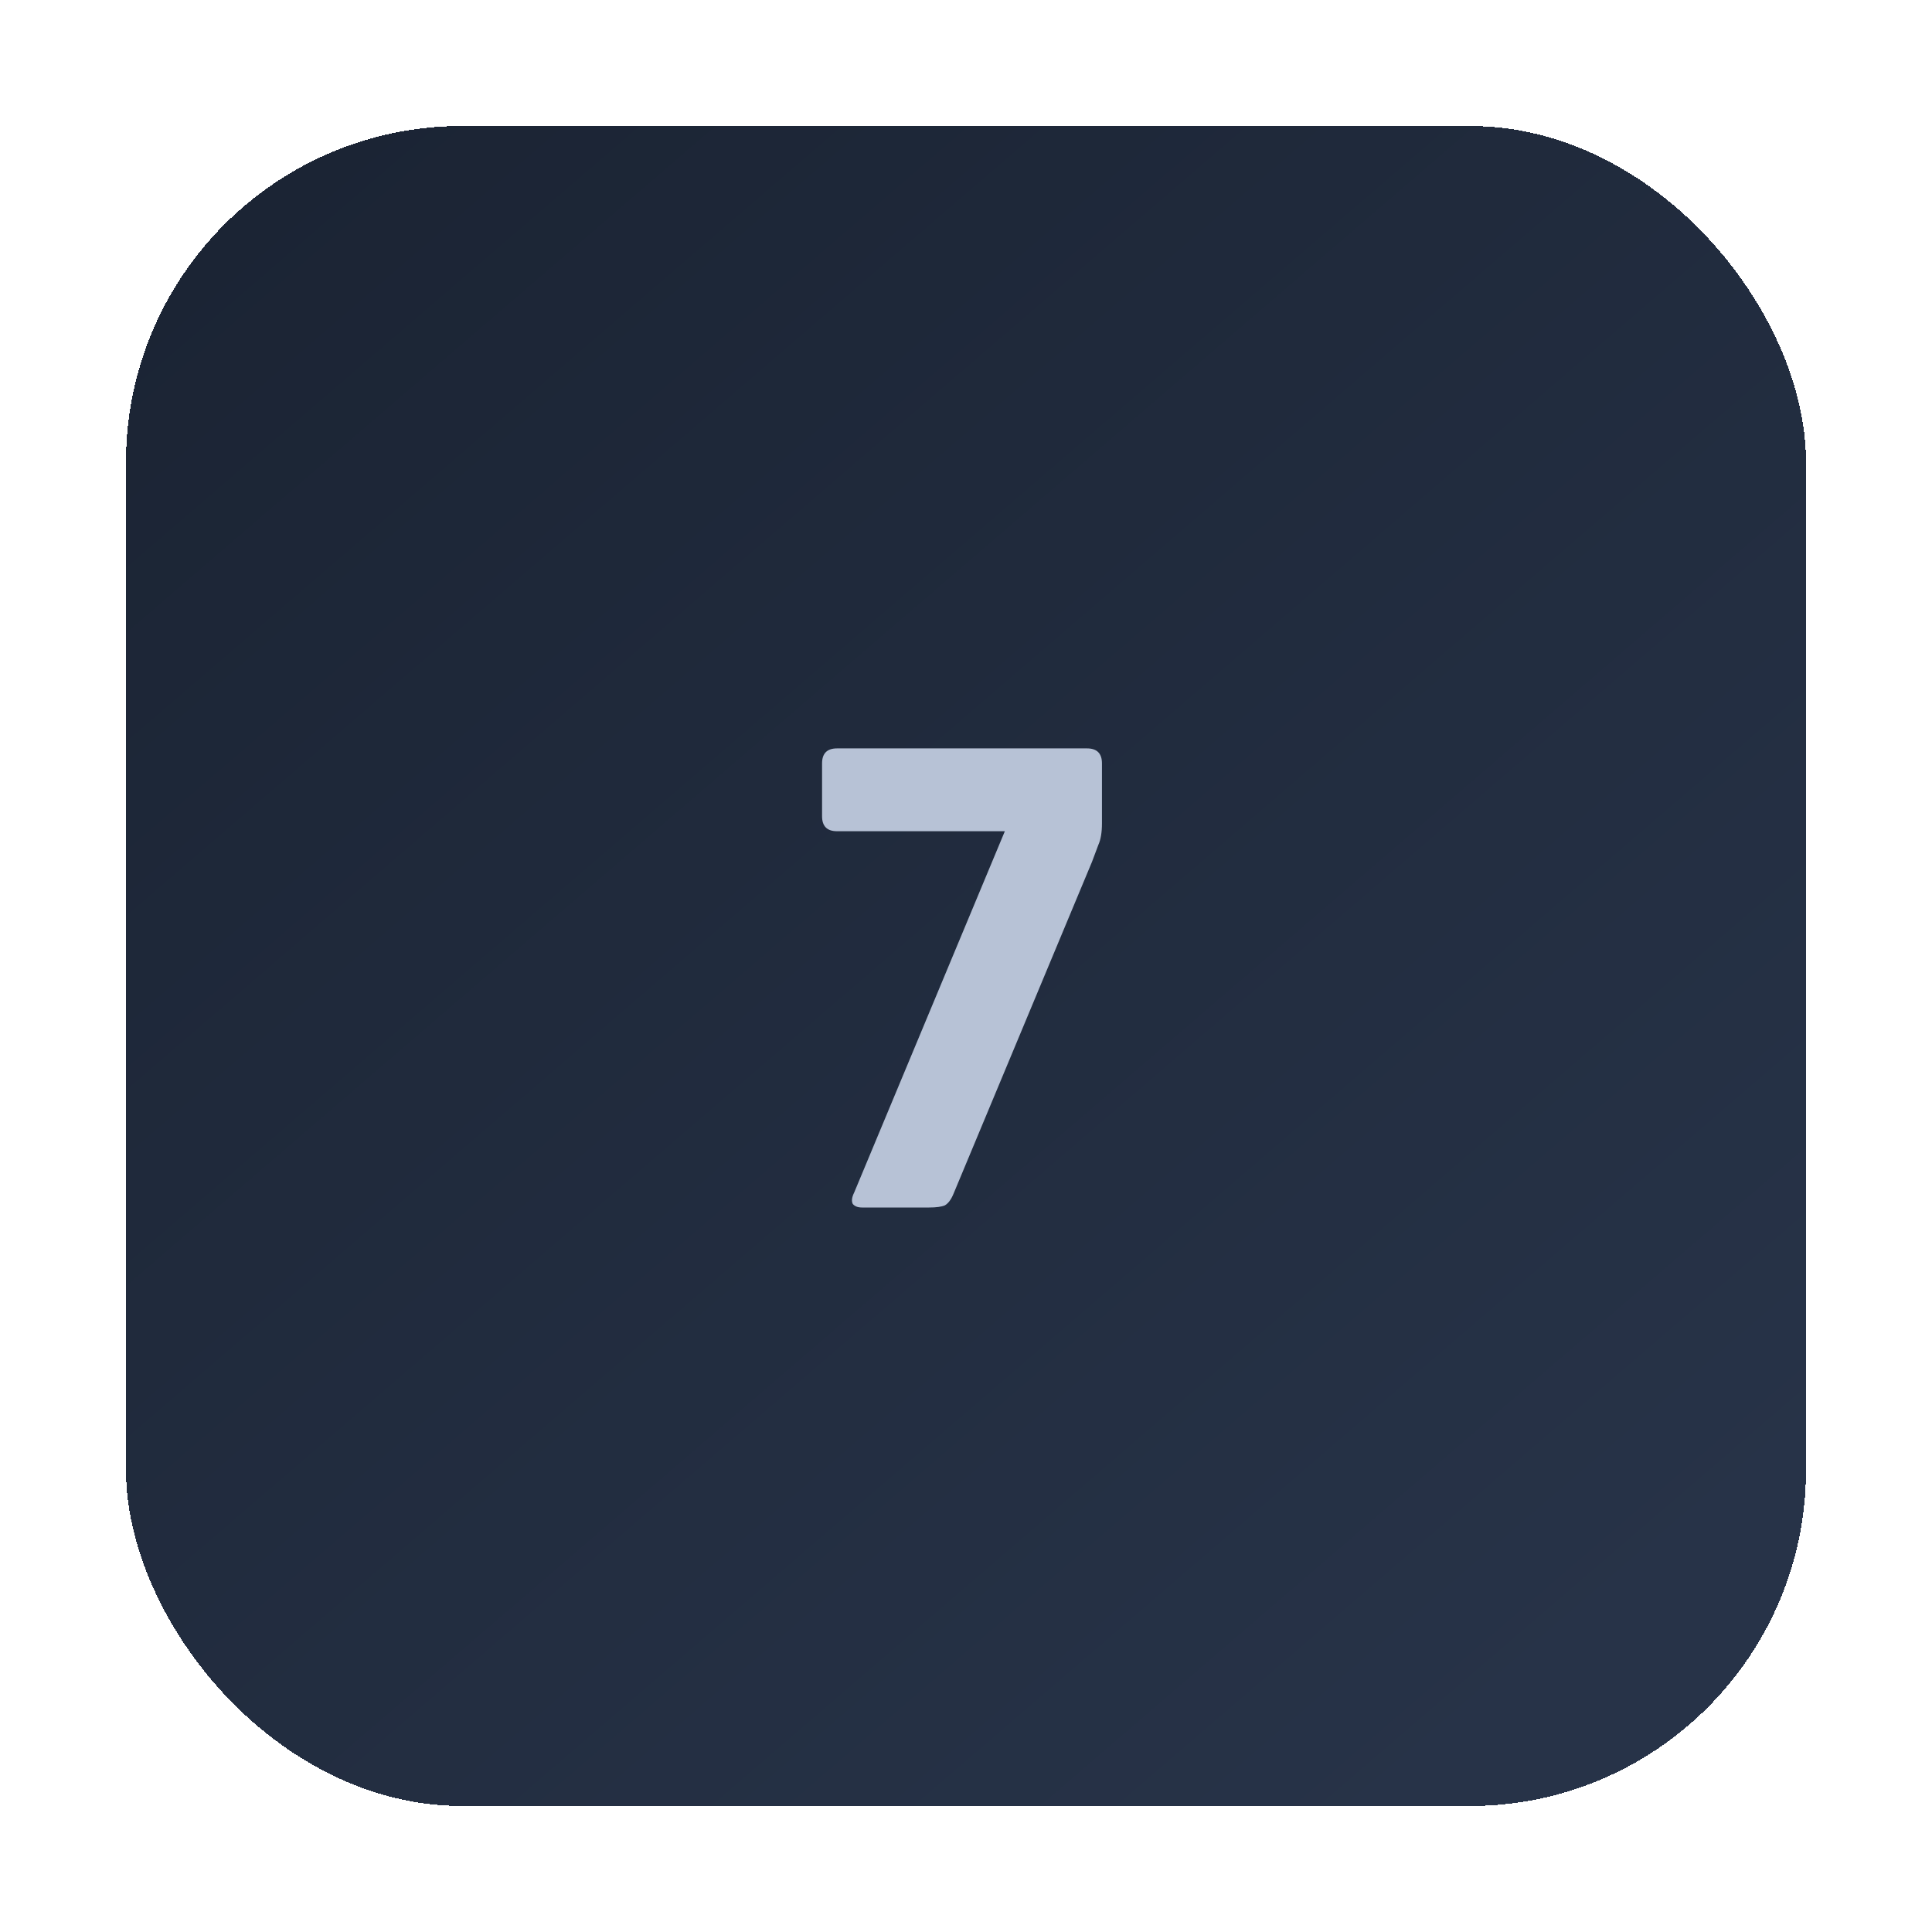<svg width="92" height="92" viewBox="0 0 92 92" fill="none" xmlns="http://www.w3.org/2000/svg">
<g filter="url(#filter0_dii_11_628)">
<rect x="4" y="4" width="80" height="80" rx="16" fill="url(#paint0_linear_11_628)" shape-rendering="crispEdges"/>
<path d="M42.246 55.5H39.05C38.846 55.5 38.699 55.443 38.608 55.33C38.54 55.194 38.563 55.013 38.676 54.786L45.85 37.582H37.86C37.384 37.582 37.146 37.344 37.146 36.868V34.352C37.146 33.876 37.384 33.638 37.86 33.638H49.76C50.236 33.638 50.474 33.876 50.474 34.352V37.208C50.474 37.639 50.417 37.979 50.304 38.228C50.213 38.477 50.111 38.749 49.998 39.044L43.402 54.854C43.289 55.126 43.153 55.307 42.994 55.398C42.835 55.466 42.586 55.5 42.246 55.5Z" fill="#B7C2D6"/>
</g>
<defs>
<filter id="filter0_dii_11_628" x="0" y="0" width="92" height="92" filterUnits="userSpaceOnUse" color-interpolation-filters="sRGB">
<feFlood flood-opacity="0" result="BackgroundImageFix"/>
<feColorMatrix in="SourceAlpha" type="matrix" values="0 0 0 0 0 0 0 0 0 0 0 0 0 0 0 0 0 0 127 0" result="hardAlpha"/>
<feOffset dx="2" dy="2"/>
<feGaussianBlur stdDeviation="3"/>
<feComposite in2="hardAlpha" operator="out"/>
<feColorMatrix type="matrix" values="0 0 0 0 0 0 0 0 0 0 0 0 0 0 0 0 0 0 0.75 0"/>
<feBlend mode="normal" in2="BackgroundImageFix" result="effect1_dropShadow_11_628"/>
<feBlend mode="normal" in="SourceGraphic" in2="effect1_dropShadow_11_628" result="shape"/>
<feColorMatrix in="SourceAlpha" type="matrix" values="0 0 0 0 0 0 0 0 0 0 0 0 0 0 0 0 0 0 127 0" result="hardAlpha"/>
<feOffset dx="2" dy="2"/>
<feGaussianBlur stdDeviation="2"/>
<feComposite in2="hardAlpha" operator="arithmetic" k2="-1" k3="1"/>
<feColorMatrix type="matrix" values="0 0 0 0 0.895 0 0 0 0 0.908 0 0 0 0 0.942 0 0 0 0.12 0"/>
<feBlend mode="normal" in2="shape" result="effect2_innerShadow_11_628"/>
<feColorMatrix in="SourceAlpha" type="matrix" values="0 0 0 0 0 0 0 0 0 0 0 0 0 0 0 0 0 0 127 0" result="hardAlpha"/>
<feOffset dx="-2" dy="-2"/>
<feGaussianBlur stdDeviation="2"/>
<feComposite in2="hardAlpha" operator="arithmetic" k2="-1" k3="1"/>
<feColorMatrix type="matrix" values="0 0 0 0 0.002 0 0 0 0 0.03 0 0 0 0 0.079 0 0 0 0.8 0"/>
<feBlend mode="normal" in2="effect2_innerShadow_11_628" result="effect3_innerShadow_11_628"/>
</filter>
<linearGradient id="paint0_linear_11_628" x1="10.5" y1="7" x2="72" y2="78.5" gradientUnits="userSpaceOnUse">
<stop stop-color="#1B2434"/>
<stop offset="1" stop-color="#273348"/>
</linearGradient>
</defs>
</svg>
